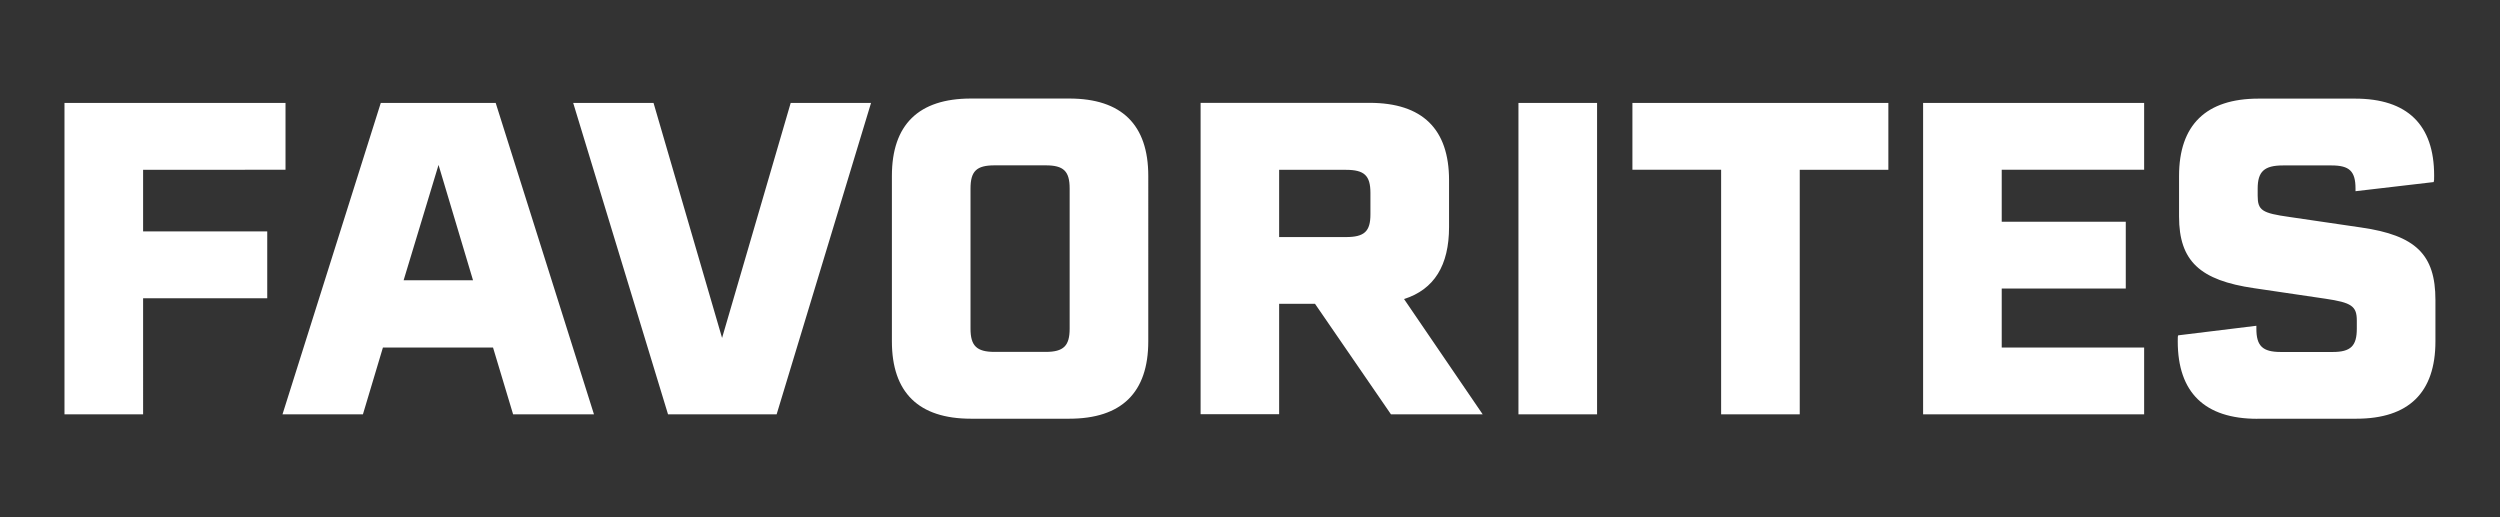 <svg xmlns="http://www.w3.org/2000/svg" viewBox="23.58 0 290 60" height="60" width="290">
  <rect x="23.58" y="0" width="290" height="60" fill="#333333" stroke="none"/>
  <g aria-label="FAVORITES" style="line-height:3.25;-inkscape-font-specification:'Erbaum Bold'" font-weight="700" font-size="50.67" font-family="Erbaum" letter-spacing="-2.21" word-spacing="0" fill="#fff" stroke="none" stroke-width="5" stroke-linejoin="round" stroke-opacity="0" text-anchor="middle">
    <path d="M56.7 19.69v-7.75H31.06v36.12h9.12V34.6h14.4v-7.76h-14.4V19.7zM83.1 48.06h9.38l-11.4-36.12H67.75l-11.4 36.12h9.33L68 40.31h12.77zM70.4 32.51l4.05-13.38 4 13.38zM115.3 11.94l-7.96 27.26-7.95-27.26h-9.32l11 36.12h12.6l10.95-36.12zM147.61 11.43h-11.4c-6.08 0-9.17 3.04-9.17 8.97v19.2c0 5.93 3.1 8.97 9.17 8.97h11.4c6.08 0 9.17-3.04 9.17-8.97V20.4c0-5.93-3.09-8.97-9.17-8.97zm.05 10.44v16.26c0 1.98-.7 2.69-2.78 2.69h-5.93c-2.08 0-2.79-.71-2.79-2.69V21.87c0-2.03.71-2.69 2.79-2.69h5.93c2.07 0 2.78.66 2.78 2.69zM184.93 48.06h10.64l-9.12-13.37c3.5-1.12 5.22-3.9 5.22-8.36V20.9c0-5.93-3.09-8.97-9.22-8.97h-19.6v36.12h9.11V35.24h4.16zM171.96 19.7h7.75c2.13 0 2.84.66 2.84 2.68v2.49c0 1.97-.7 2.63-2.84 2.63h-7.75zM199.72 48.06h9.12V11.94h-9.12zM242.63 11.94h-29.69v7.75h10.29v28.37h9.12V19.7h10.28zM272.3 19.69v-7.75h-25.64v36.12h25.64v-7.75h-16.52v-6.84h14.39v-7.75h-14.39v-6.03zM285.42 48.57h11.5c6.08 0 9.17-3.04 9.17-8.97V34.8c0-5.27-2.28-7.5-8.61-8.41l-8.31-1.22c-3.2-.45-3.7-.76-3.7-2.48v-.81c0-1.98.76-2.69 2.94-2.69h5.62c2.08 0 2.79.66 2.79 2.69v.3l9.07-1.06c.05-.2.05-.26.05-.76 0-5.88-3.1-8.92-9.17-8.92h-11.2c-6.08 0-9.22 3.04-9.22 8.97v4.71c0 5.17 2.43 7.4 8.71 8.31l8.26 1.22c3.04.45 3.65.86 3.65 2.53v.96c0 1.98-.7 2.69-2.79 2.69h-6.03c-2.12 0-2.83-.71-2.83-2.69v-.35l-9.07 1.11c-.05.15-.05.2-.05.71 0 5.93 3.14 8.97 9.22 8.97z" style="line-height:2.25;-inkscape-font-specification:'Erbaum Bold';text-align:center"/>
  </g>
</svg>
